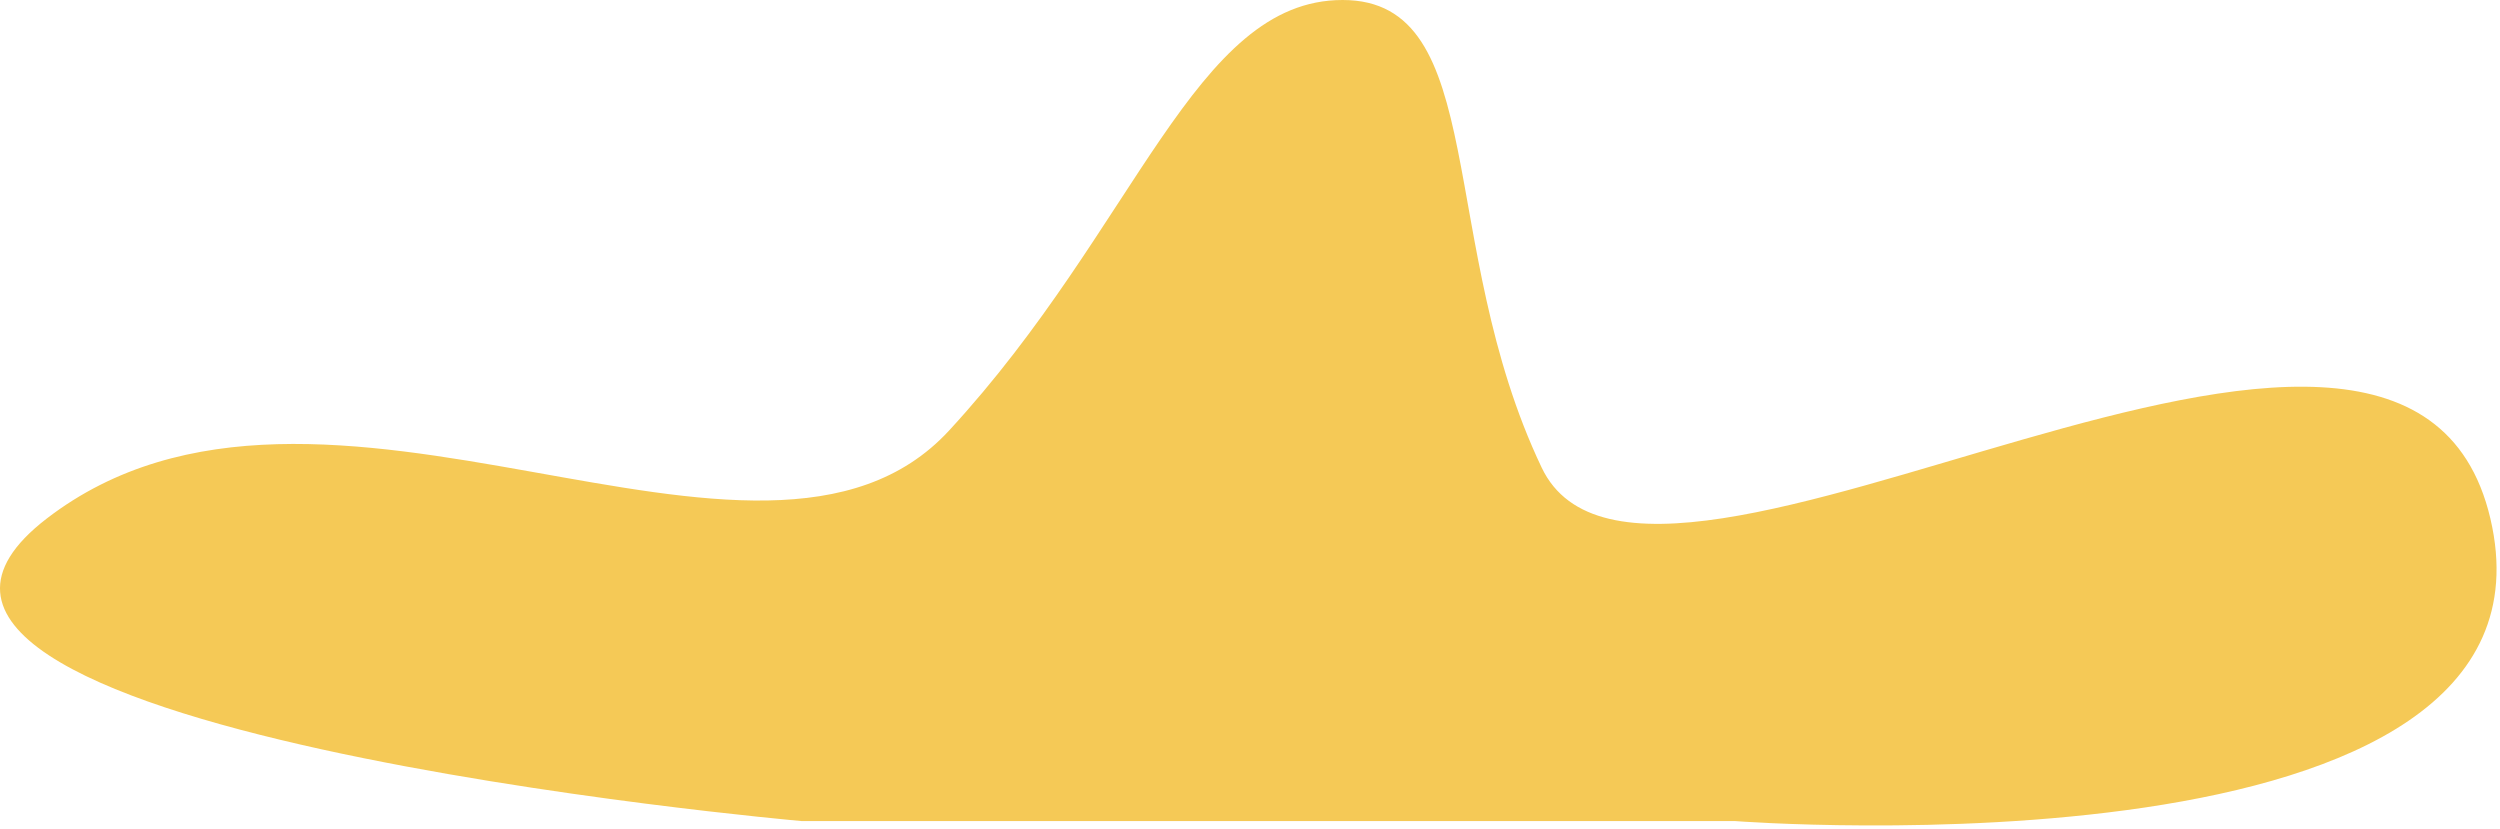 <svg width="540" height="179" fill="none" xmlns="http://www.w3.org/2000/svg"><path d="M290 0c32 0 20 52.72 43 101s186.34-68.263 204.922 11.016c18.582 79.28-163.111 65.339-163.111 65.339H173.196s-222.529-19.619-163.11-65.339C69.504 66.296 164.412 137 205 93c40.587-44 53-93 85-93Z" fill="#F5C956"/></svg>